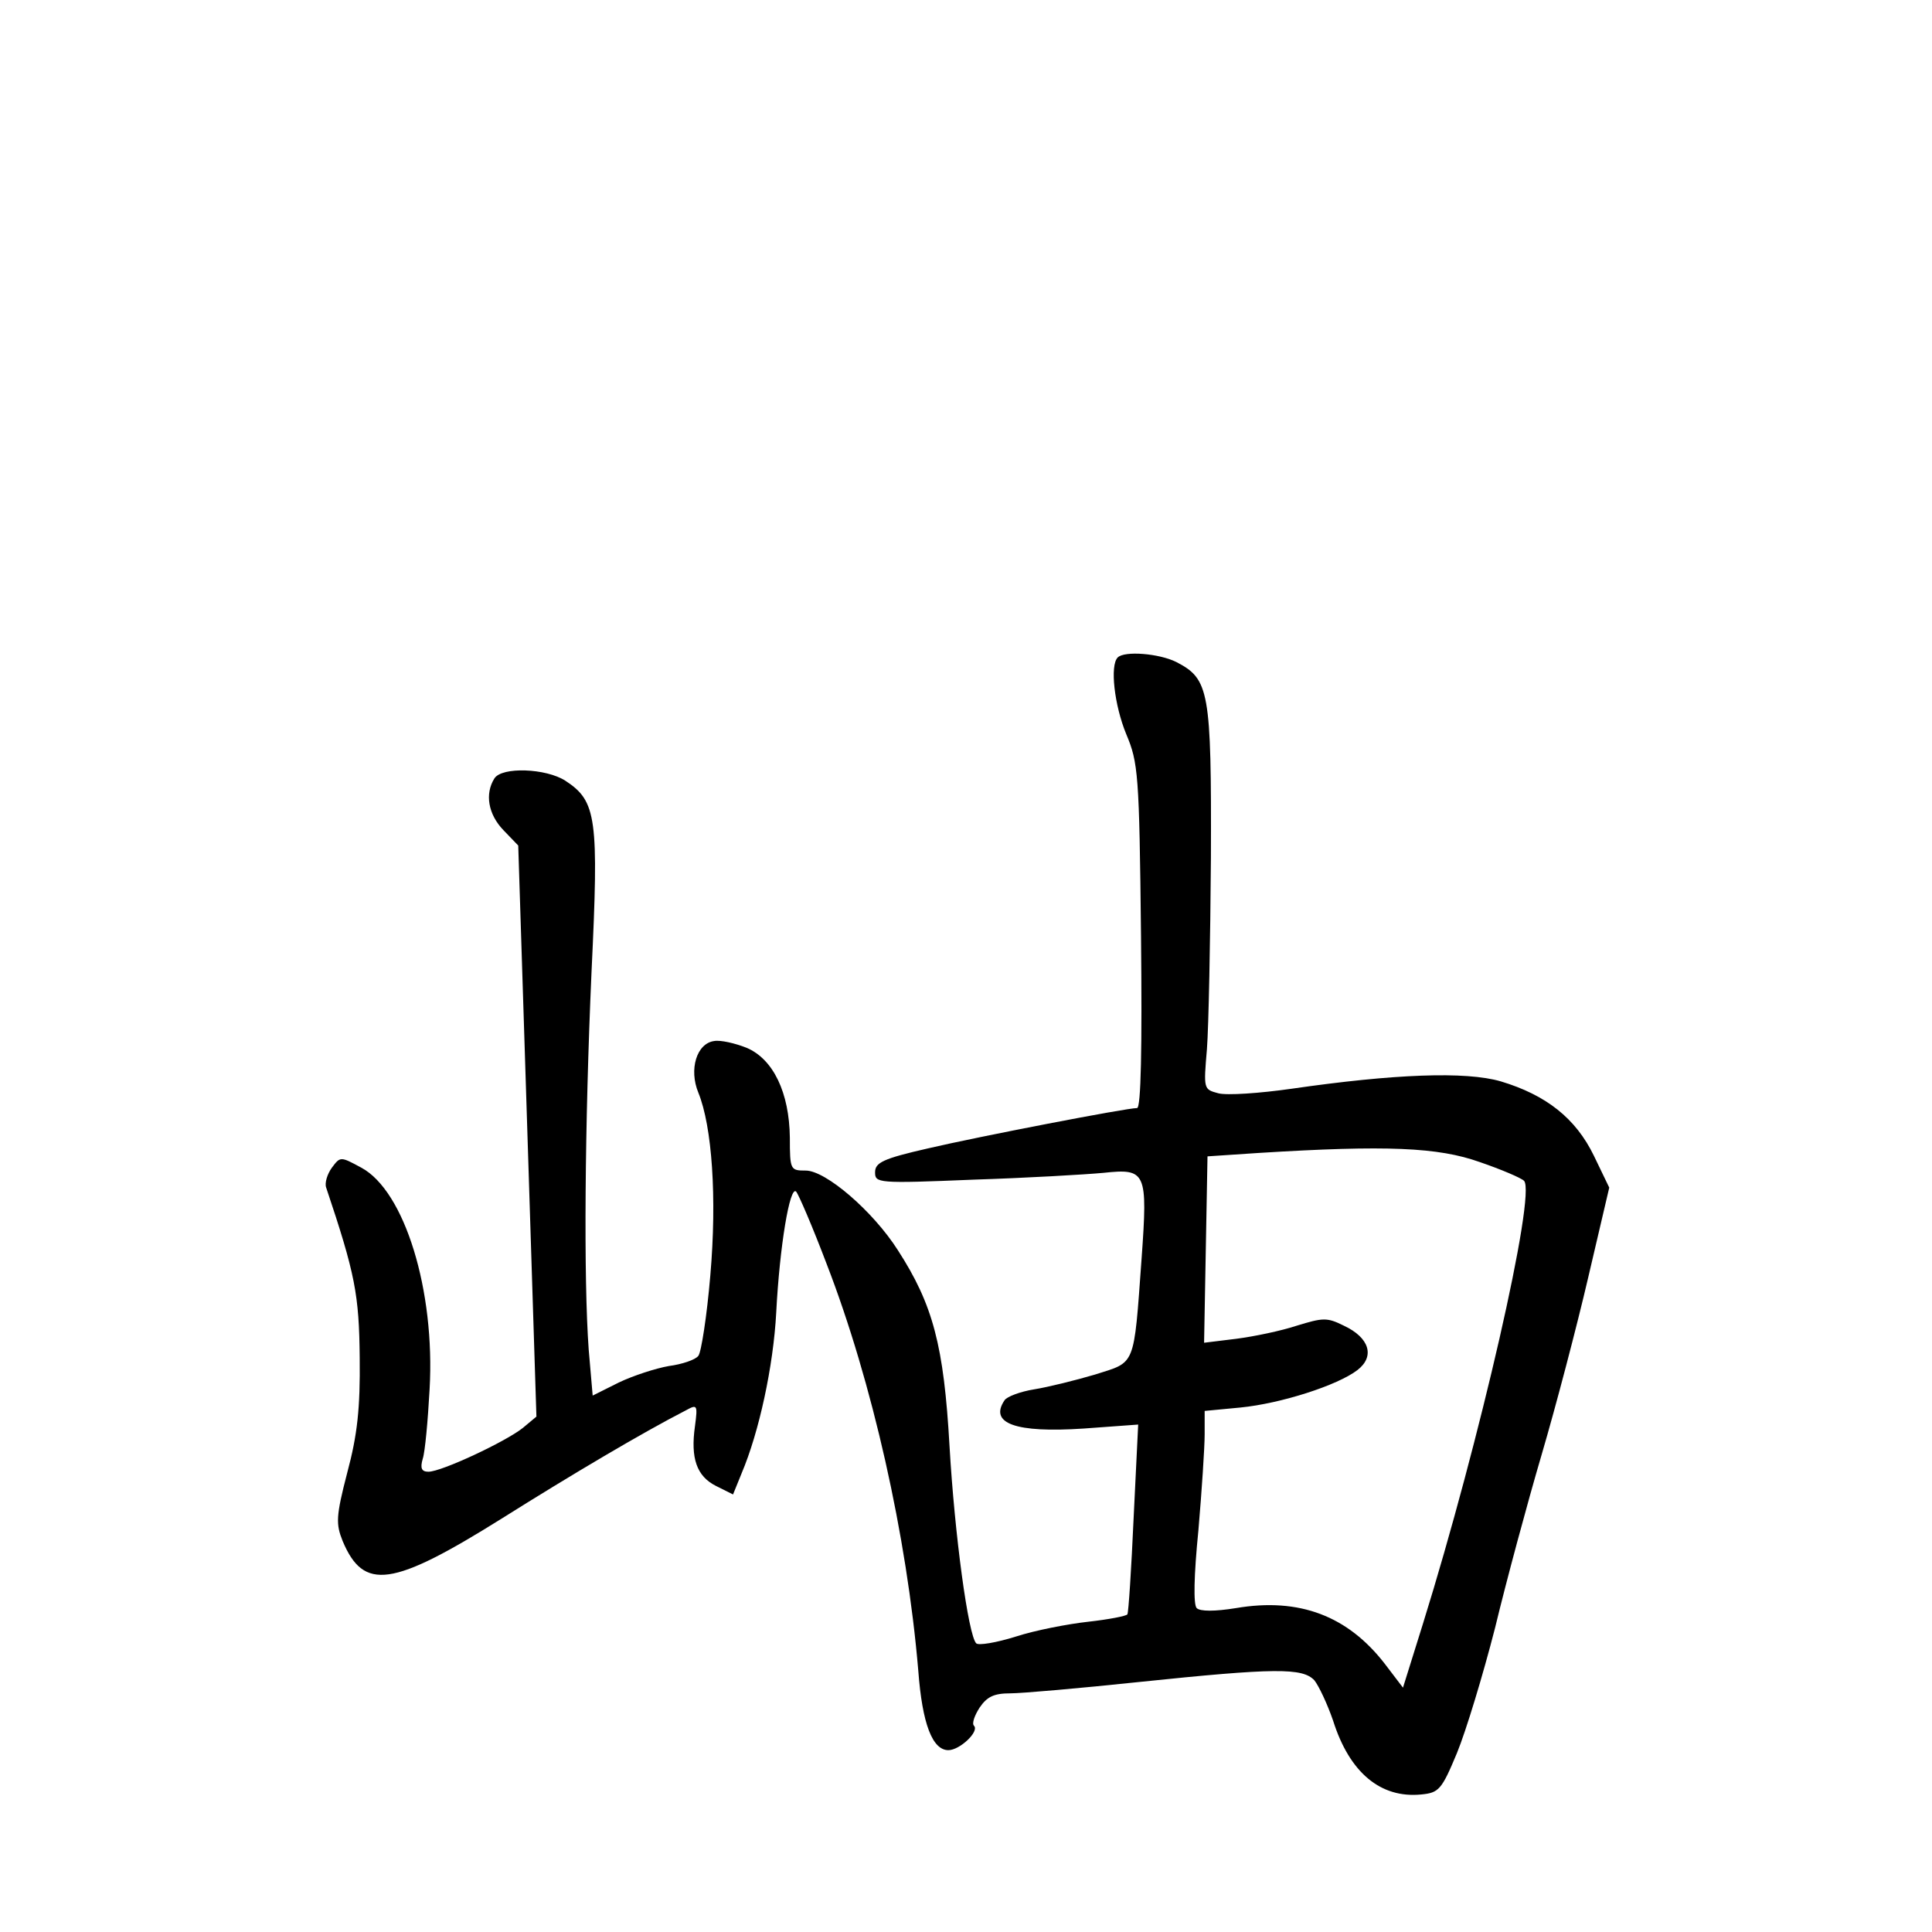<?xml version="1.0" standalone="no"?>
<!DOCTYPE svg PUBLIC "-//W3C//DTD SVG 20010904//EN"
 "http://www.w3.org/TR/2001/REC-SVG-20010904/DTD/svg10.dtd">
<svg version="1.0" xmlns="http://www.w3.org/2000/svg"
 width="340pt" height="340pt" viewBox="0 0 340 340"
 preserveAspectRatio="xMidYMid meet">
<g transform="translate(0,340) scale(0.1,-0.1)"
fill="#000000" stroke="none">
<path d="M1967 2243 c-14 -14 -6 -84 15 -135 21 -50 23 -69 26 -355 2 -198 0
-303 -7 -303 -19 0 -278 -50 -368 -71 -79 -18 -93 -25 -93 -42 0 -19 4 -20
173 -13 94 3 197 9 229 12 75 8 78 2 67 -151 -14 -193 -10 -181 -82 -204 -34
-10 -82 -22 -107 -26 -25 -4 -48 -13 -52 -19 -28 -41 19 -58 139 -50 l96 7 -8
-164 c-4 -90 -9 -167 -11 -170 -2 -3 -33 -9 -69 -13 -36 -4 -93 -15 -127 -26
-35 -11 -66 -16 -70 -12 -14 14 -38 191 -47 347 -10 177 -29 249 -91 345 -44
69 -127 140 -162 140 -27 0 -28 1 -28 58 -1 79 -29 138 -76 158 -20 8 -46 14
-57 12 -31 -4 -45 -50 -28 -91 24 -59 33 -184 21 -322 -6 -71 -16 -135 -21
-141 -5 -7 -29 -15 -52 -18 -23 -4 -63 -17 -88 -29 l-46 -23 -7 81 c-9 124 -7
395 5 665 13 271 9 300 -46 336 -34 22 -112 25 -125 4 -17 -27 -11 -63 16 -91
l26 -27 16 -502 16 -503 -24 -20 c-30 -24 -143 -77 -166 -77 -12 0 -15 6 -10
23 4 12 9 67 12 122 10 174 -44 349 -120 390 -37 20 -37 20 -52 0 -8 -11 -13
-27 -10 -35 51 -152 58 -188 59 -300 1 -88 -4 -135 -22 -202 -20 -77 -20 -90
-8 -120 37 -88 87 -81 279 39 124 78 249 152 325 191 20 11 21 10 16 -28 -8
-56 3 -88 37 -105 l30 -15 15 37 c31 73 56 189 61 283 6 117 24 224 35 213 4
-4 29 -62 54 -128 80 -207 141 -478 161 -715 7 -94 25 -140 53 -140 20 0 55
33 45 43 -4 4 1 18 10 32 13 19 25 25 54 25 20 0 123 9 227 20 240 25 287 25
308 3 8 -10 23 -42 33 -71 29 -92 84 -137 155 -130 31 3 36 8 63 73 16 39 46
138 67 220 20 83 57 220 82 305 25 85 62 226 82 312 l37 158 -27 56 c-32 66
-84 107 -164 131 -62 18 -188 13 -368 -13 -56 -8 -114 -12 -129 -8 -26 7 -26
7 -20 78 3 39 6 191 7 337 1 294 -3 314 -61 344 -30 15 -91 20 -103 8z m637
-888 c38 -13 73 -28 78 -33 22 -22 -78 -459 -178 -780 l-35 -112 -32 42 c-65
84 -150 117 -262 98 -37 -6 -63 -6 -69 0 -6 6 -5 57 3 137 6 70 11 146 11 169
l0 41 63 6 c71 7 171 39 206 66 31 24 21 57 -24 78 -30 15 -37 14 -83 0 -27
-9 -75 -19 -106 -23 l-57 -7 3 164 3 164 90 6 c225 14 316 10 389 -16z"/>
</g>
</svg>
